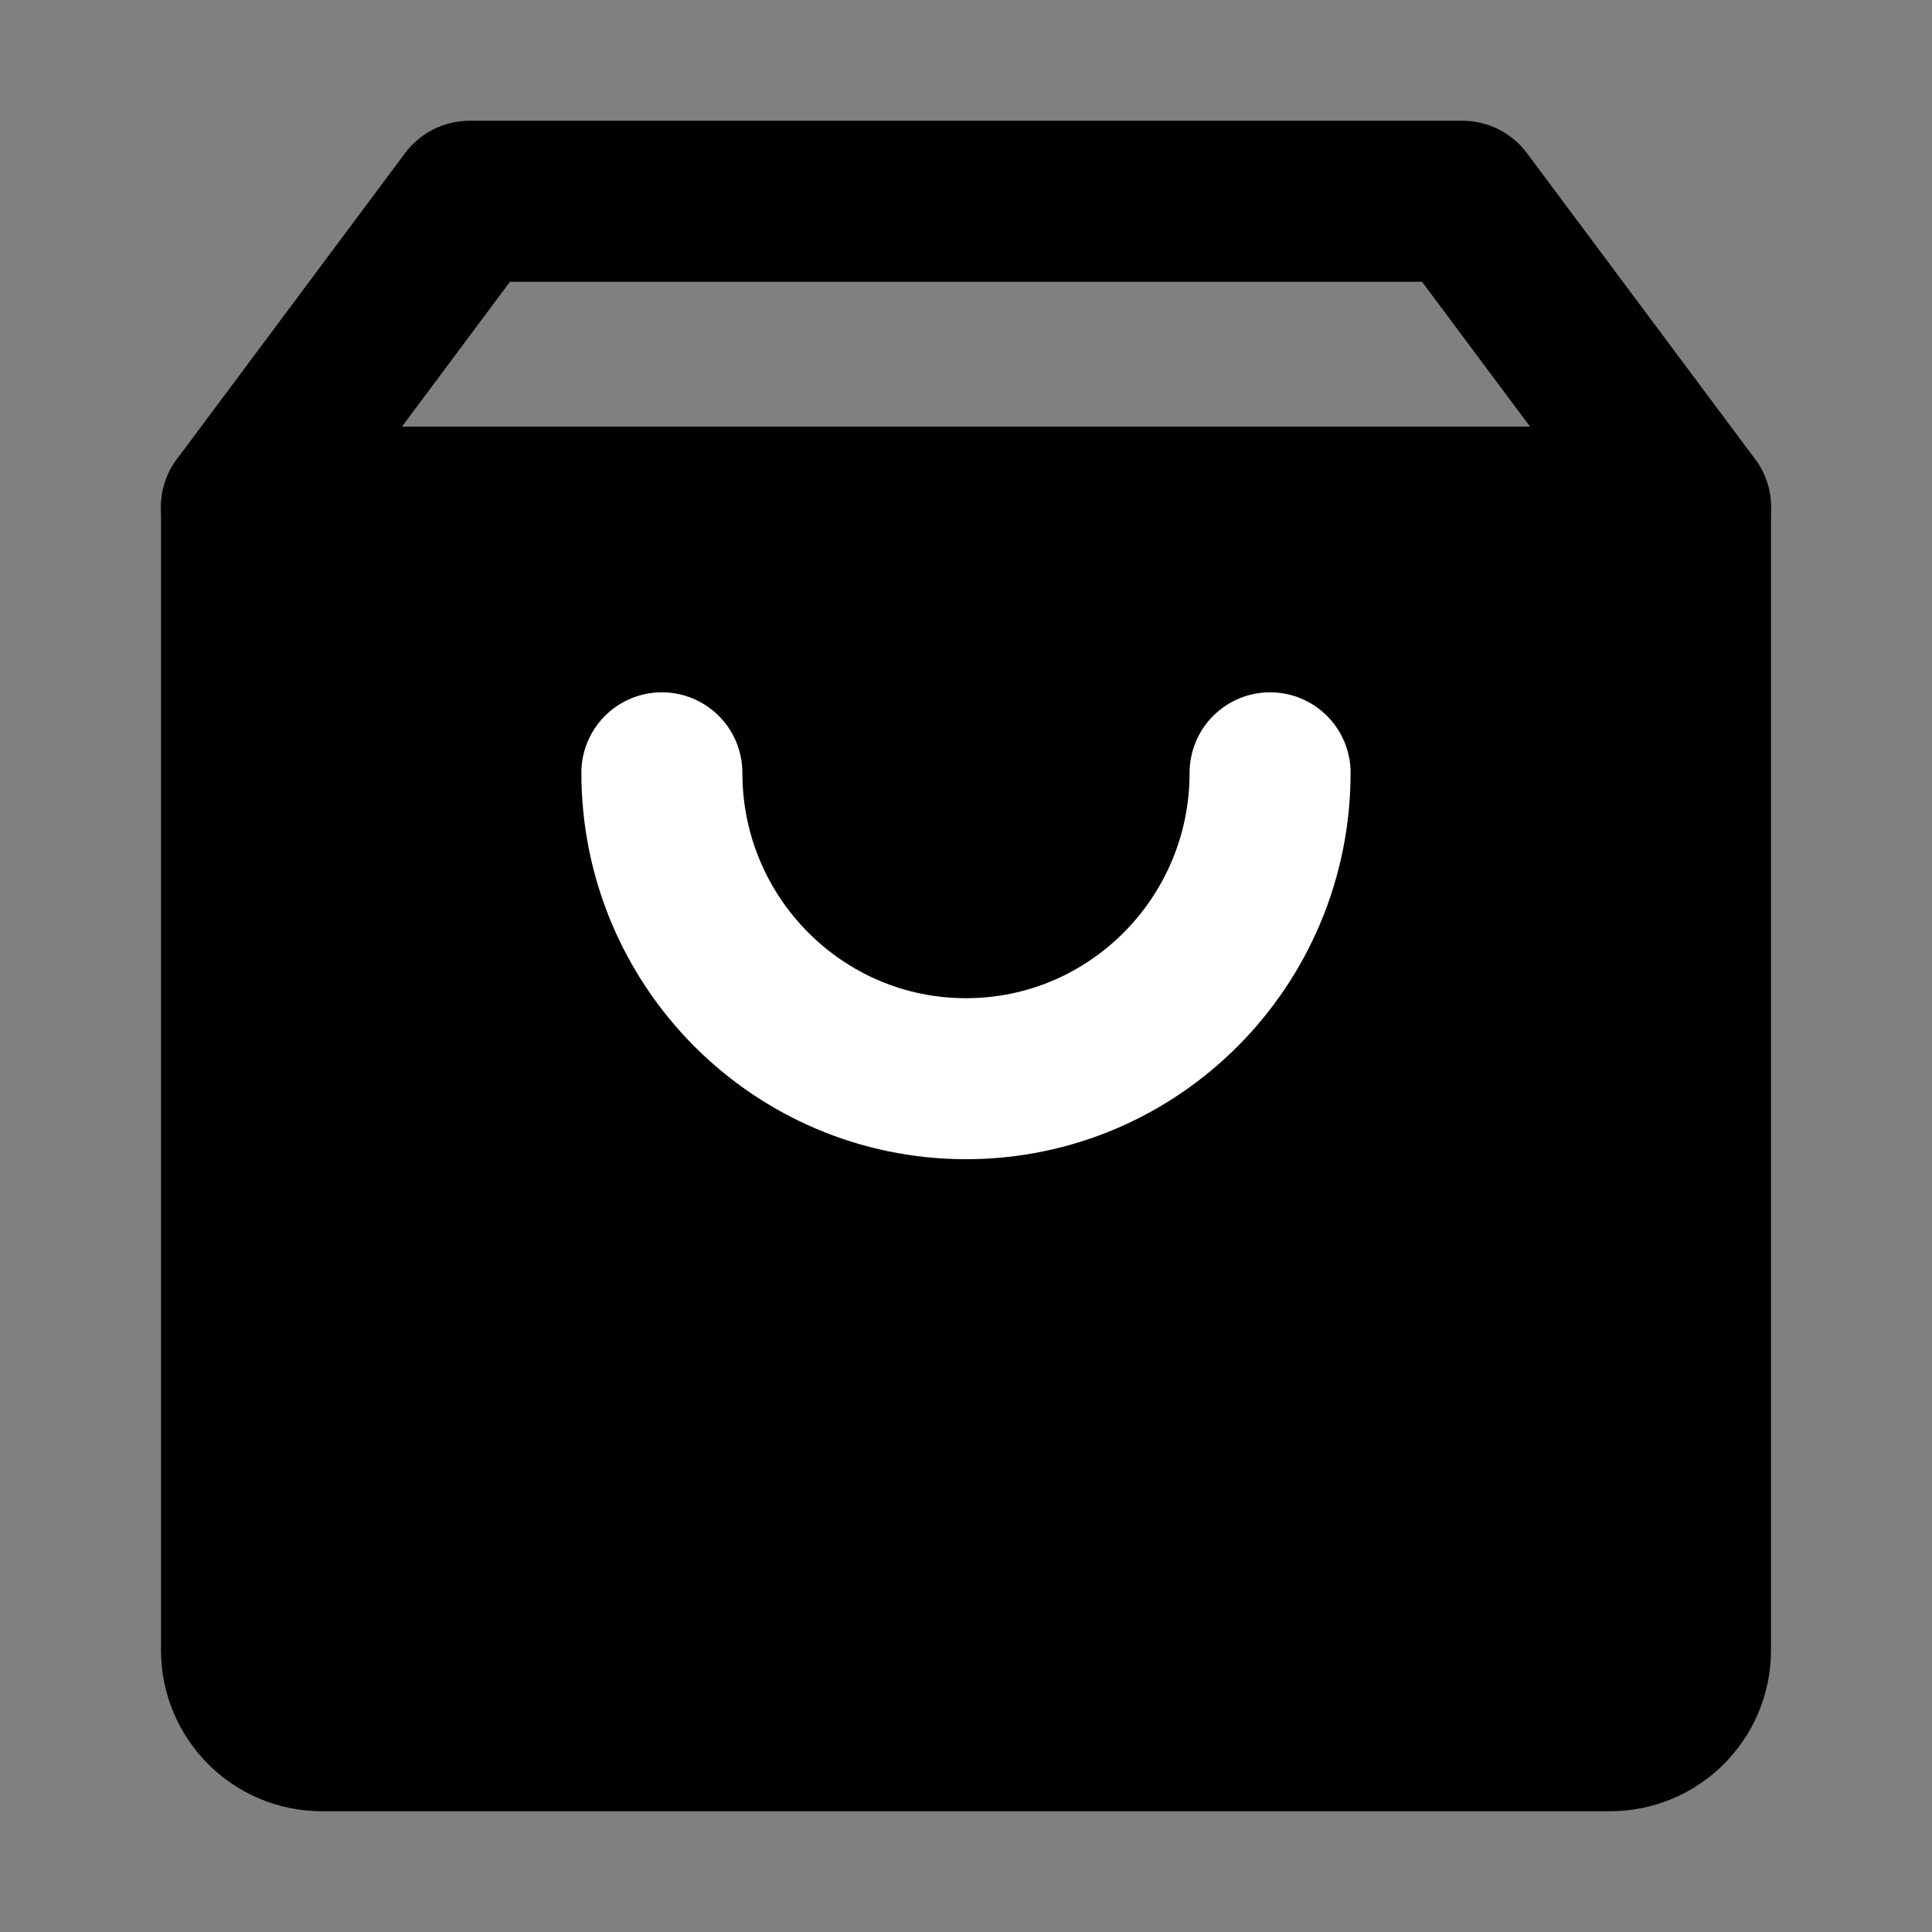 <svg viewBox="0 0 48 48" fill="none" xmlns="http://www.w3.org/2000/svg"><rect x="0" y="0" width="48" height="48" fill="#808080" stroke="none"/><rect fill="white" fill-opacity="0.01"/><path d="M6 12.6V41C6 42.105 6.895 43 8 43H40C41.105 43 42 42.105 42 41V12.6H6Z" fill="currentColor" stroke="currentColor" stroke-width="4" stroke-linejoin="round"/><path d="M42 12.6L36.333 5H11.667L6 12.6V12.6" stroke="black" stroke-width="4" stroke-linecap="round" stroke-linejoin="round"/><path d="M31.555 19.2C31.555 23.397 28.173 26.8 24 26.8C19.827 26.8 16.444 23.397 16.444 19.2" stroke="white" stroke-width="4" stroke-linecap="round" stroke-linejoin="round"/></svg>